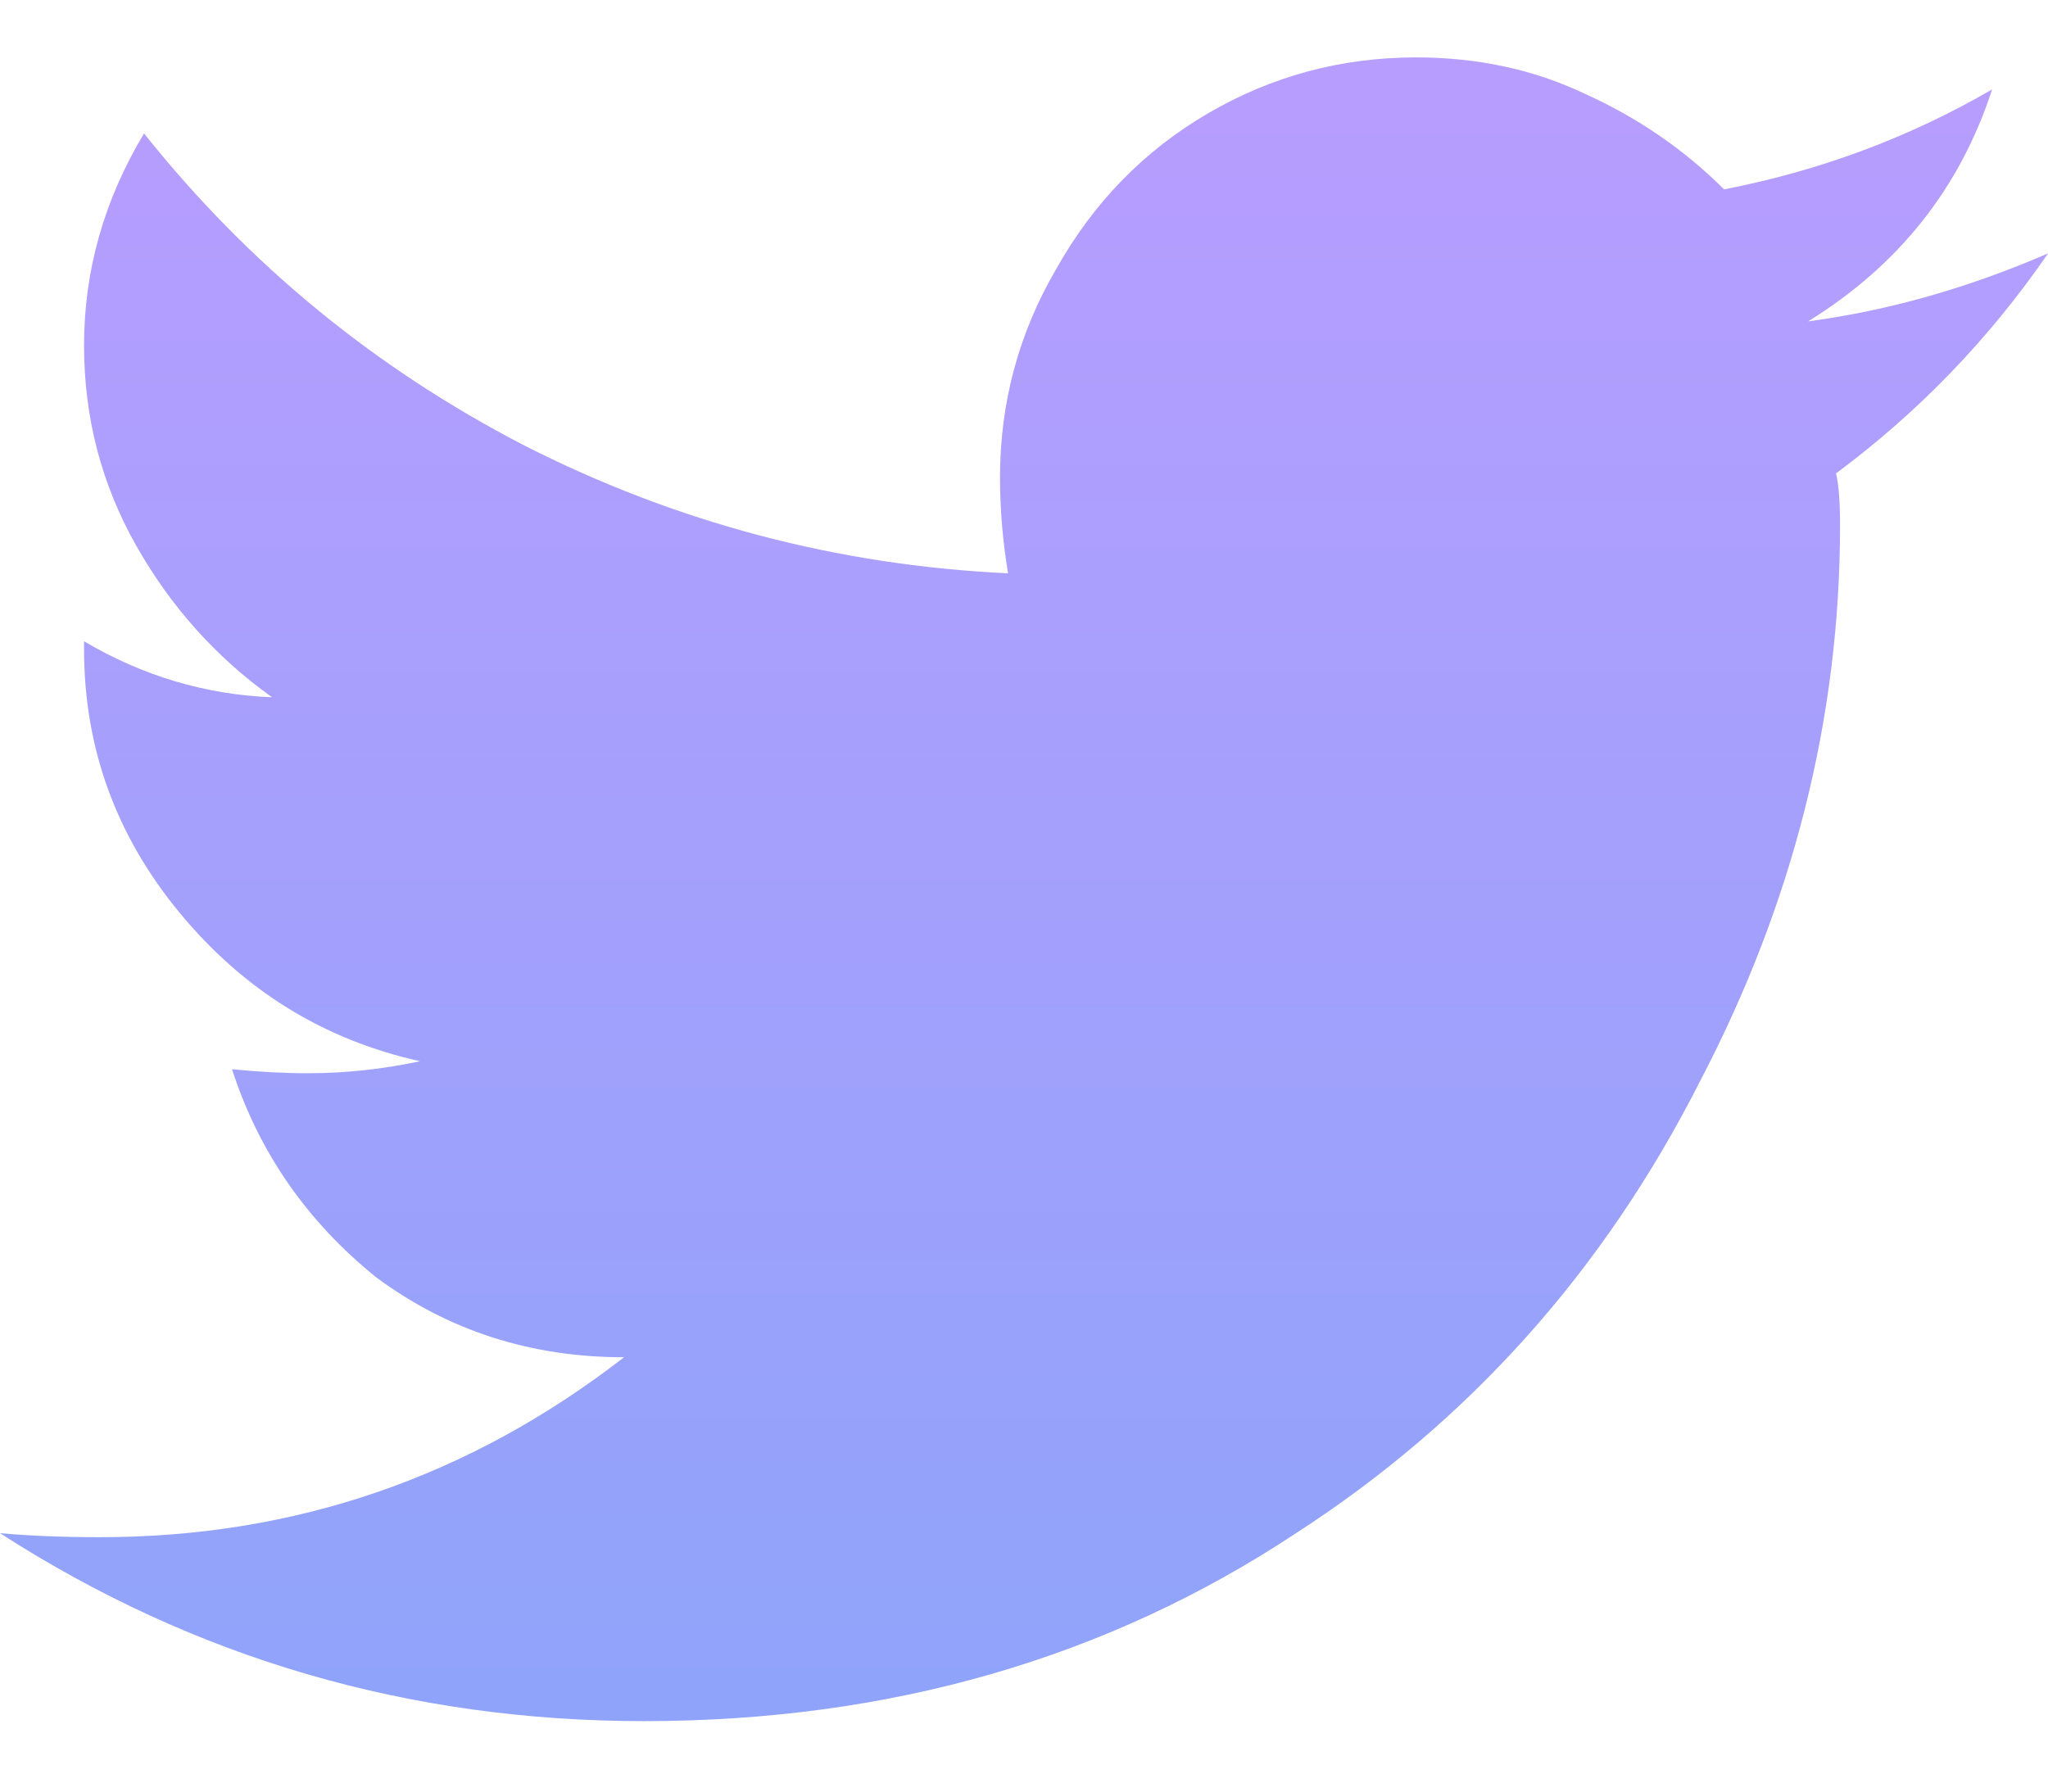 <svg fill="none" height="21" viewBox="0 0 24 21" width="24" xmlns="http://www.w3.org/2000/svg" xmlns:xlink="http://www.w3.org/1999/xlink"><linearGradient id="a" gradientUnits="userSpaceOnUse" x1="12" x2="12" y1="-1.576" y2="22.208"><stop offset="0" stop-color="#bc9cff"/><stop offset="1" stop-color="#8ba4f9"/></linearGradient><path d="m21.516 5.549c.031.125.047.328.047.609 0 2.25-.547 4.422-1.641 6.516-1.125 2.219-2.703 3.984-4.734 5.297-2.219 1.469-4.766 2.203-7.641 2.203-2.75 0-5.266-.734-7.547-2.203.344.031.734.047 1.172.047 2.281 0 4.328-.703 6.141-2.109-1.094 0-2.062-.312-2.906-.938-.812-.656-1.375-1.469-1.688-2.438.312.031.609.047.891.047.438 0 .875-.047 1.312-.141-1.125-.25-2.062-.828-2.812-1.734-.75-.906-1.125-1.938-1.125-3.094v-.094c.688.406 1.422.625 2.203.656-.656-.469-1.188-1.062-1.594-1.781s-.609-1.5-.609-2.344c0-.875.234-1.703.703-2.484 1.219 1.531 2.703 2.75 4.453 3.656 1.781.906 3.672 1.406 5.672 1.5-.062-.375-.094-.75-.094-1.125 0-.875.219-1.688.656-2.438.438-.781 1.031-1.391 1.781-1.828.75-.438 1.563-.656 2.438-.656.719 0 1.375.141 1.969.422.625.281 1.172.656 1.641 1.125 1.125-.219 2.172-.609 3.141-1.172-.375 1.156-1.094 2.062-2.156 2.719.938-.125 1.875-.391 2.812-.797-.688 1-1.516 1.859-2.484 2.578z" fill="url(#a)"/></svg>